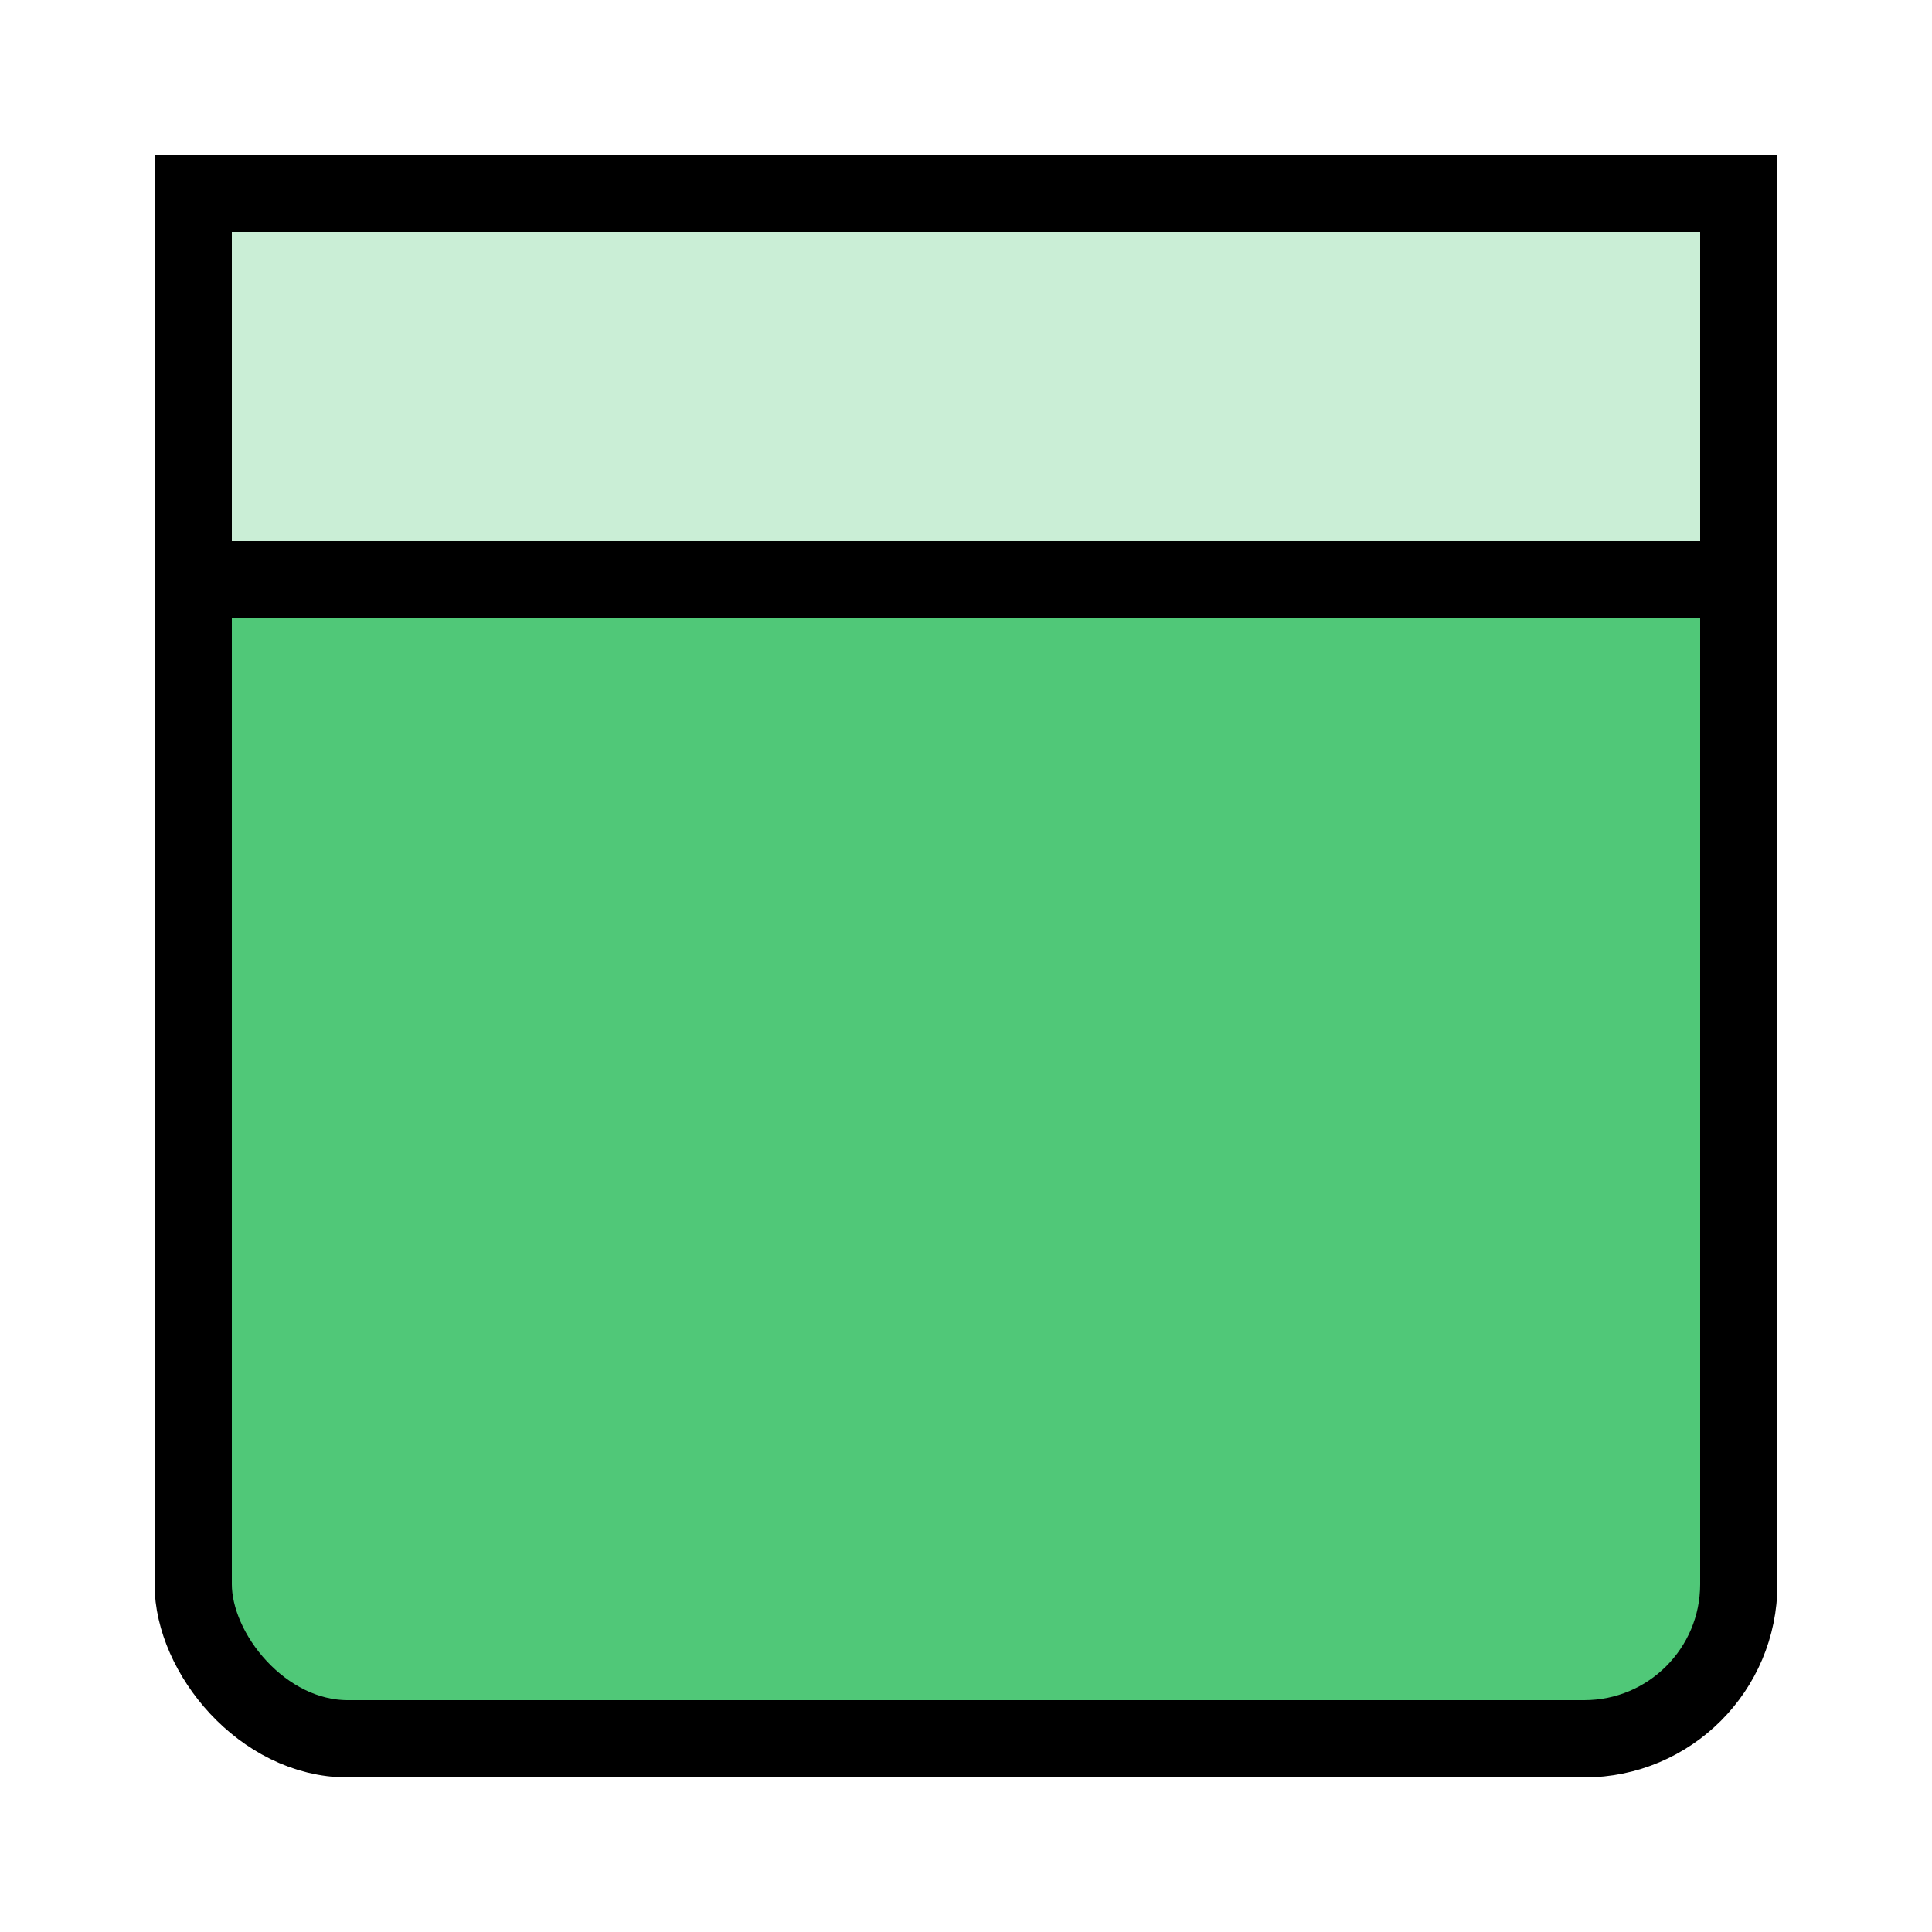 
<svg width="100" height="100" viewBox="0 0 100 100" xmlns="http://www.w3.org/2000/svg">
  <!-- Hintergrundkarte (Unit) -->
  <rect x="10" y="10" width="80" height="80" rx="8" ry="8" fill="#50C878" stroke="black" stroke-width="4"/>

  <!-- Kalender-Header -->
  <rect x="10" y="10" width="80" height="20" fill="#caeed6" stroke="black" stroke-width="4"/>

</svg>
